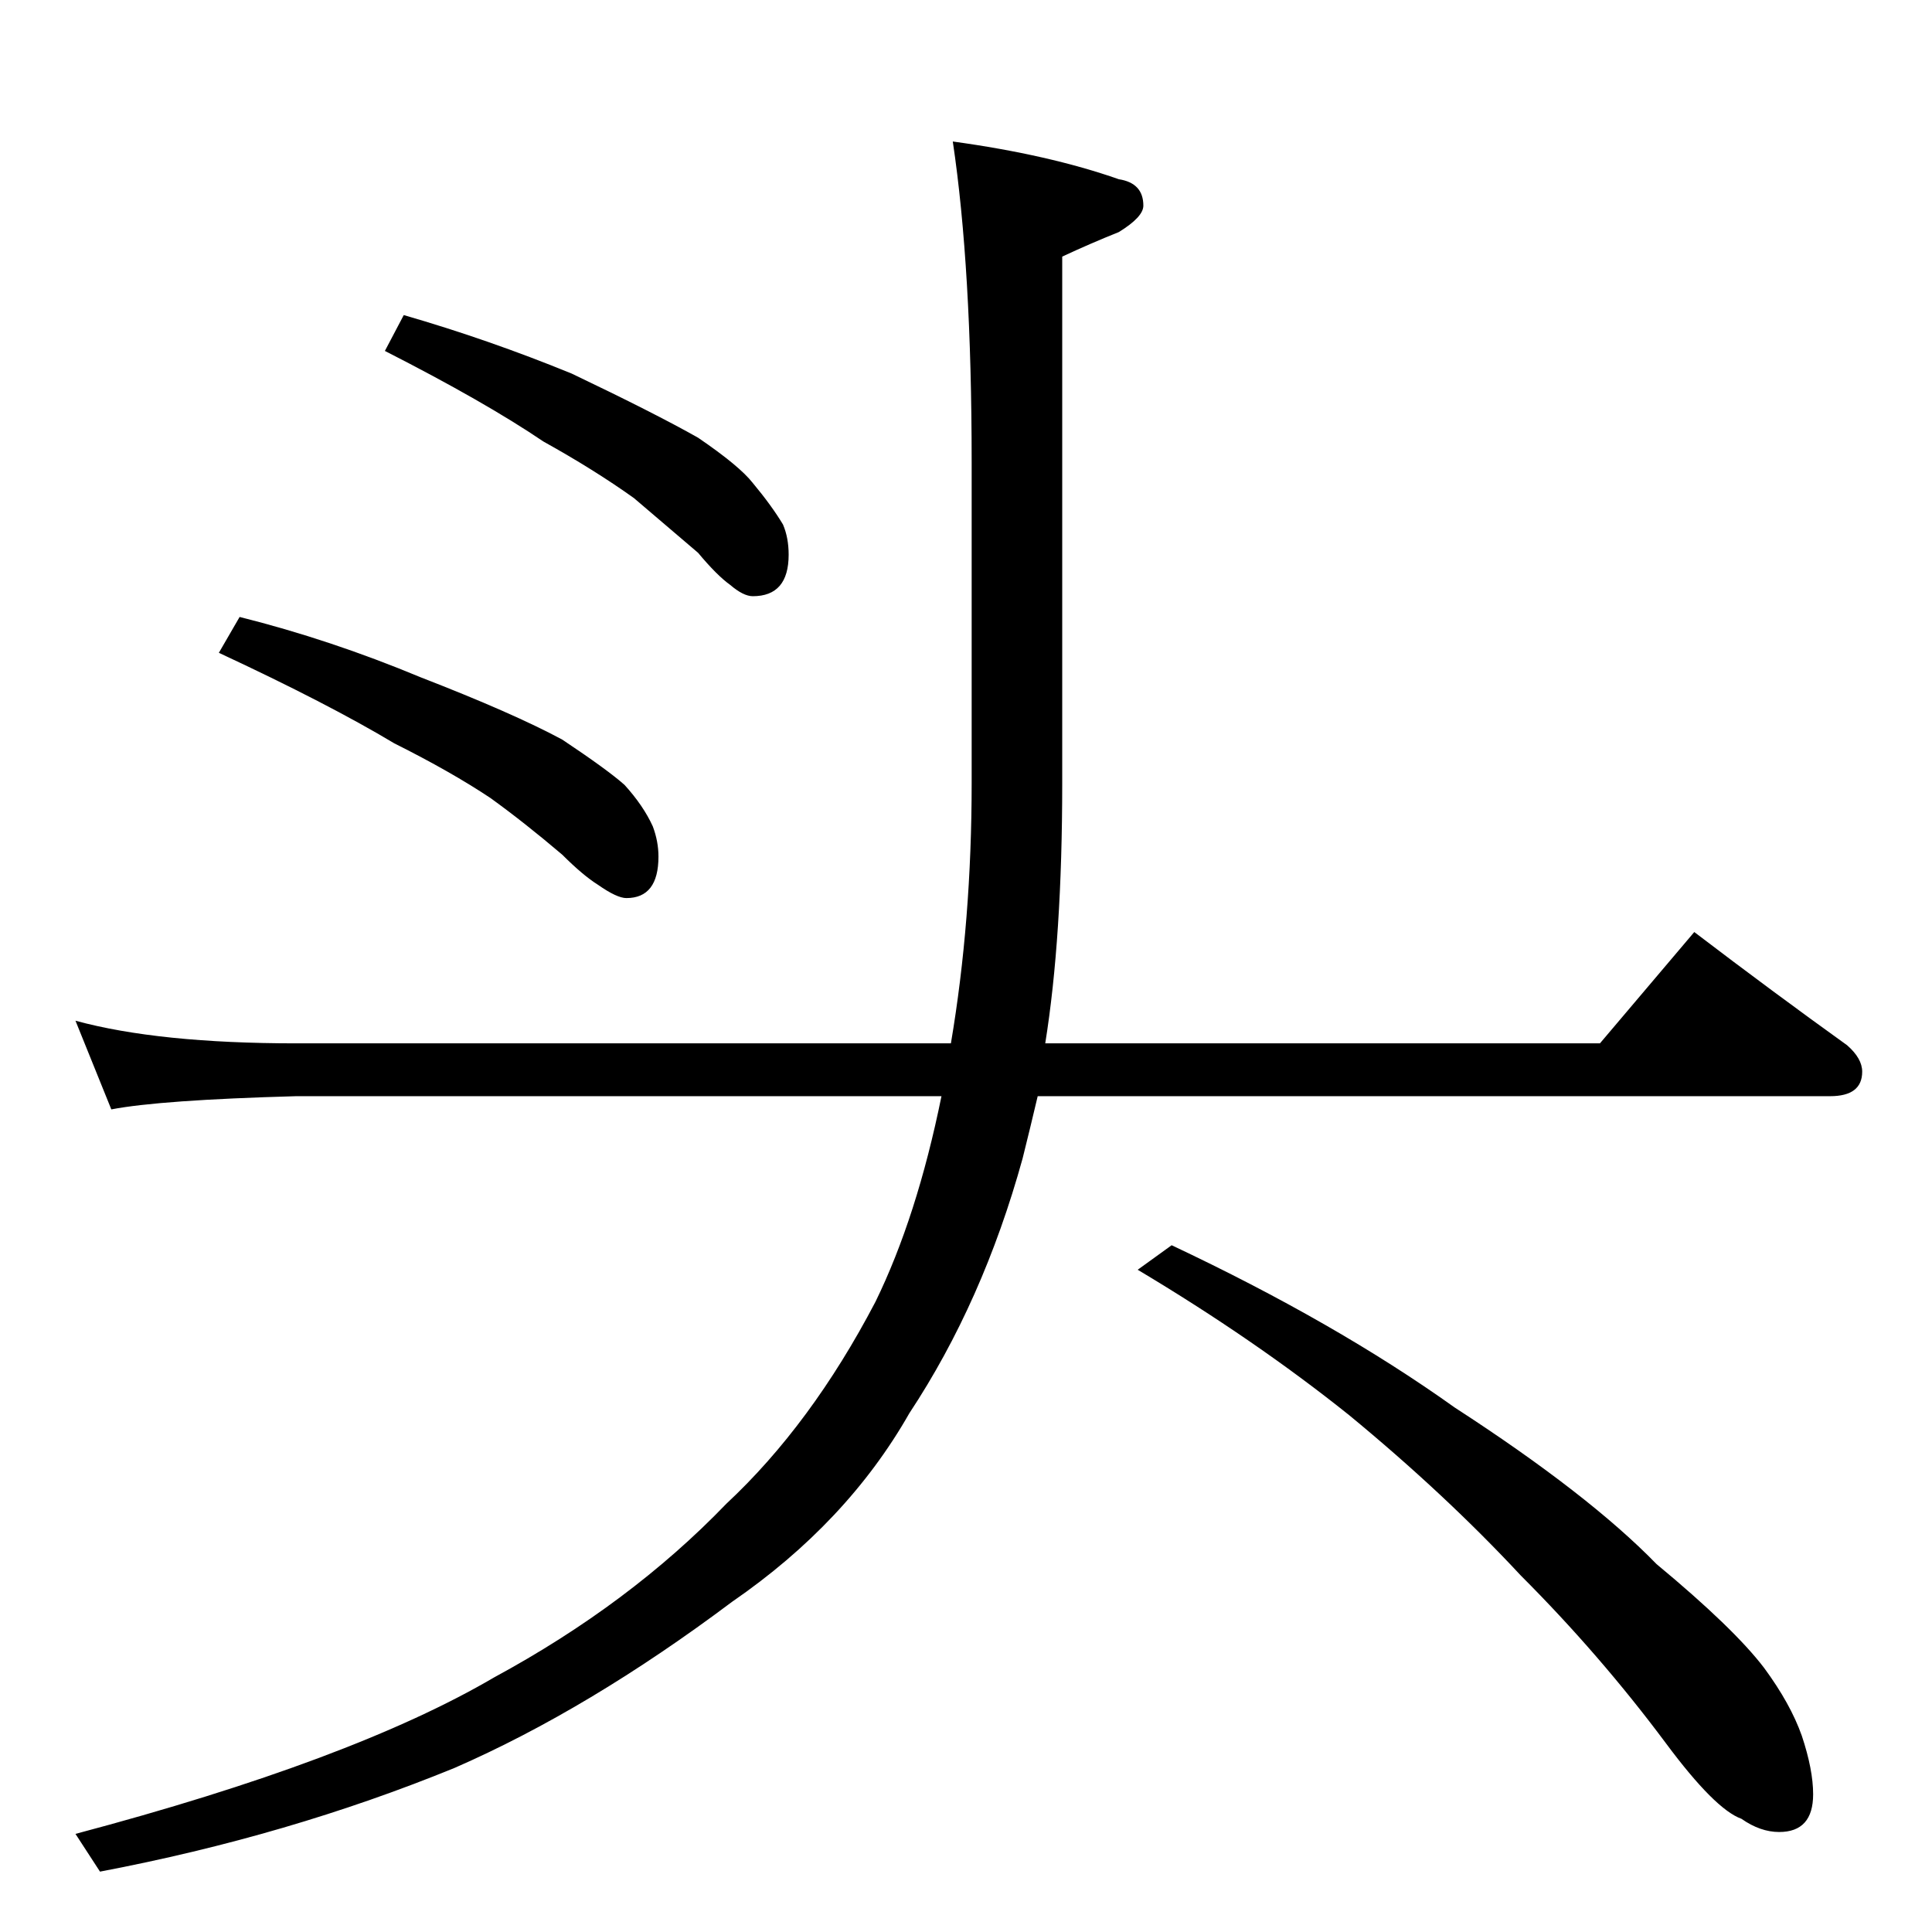 <?xml version="1.0" standalone="no"?>
<!DOCTYPE svg PUBLIC "-//W3C//DTD SVG 1.1//EN" "http://www.w3.org/Graphics/SVG/1.1/DTD/svg11.dtd" >
<svg xmlns="http://www.w3.org/2000/svg" xmlns:xlink="http://www.w3.org/1999/xlink" version="1.1" viewBox="0 -204 1024 1024">
  <g transform="matrix(1 0 0 -1 0 820)">
   <path fill="currentColor"
d="M214 857q45 -13 89 -31q44 -21 67 -34q22 -15 29 -24q10 -12 16 -22q3 -7 3 -16q0 -22 -19 -22q-5 0 -12 6q-7 5 -17 17q-20 17 -34 29q-21 15 -48 30q-31 21 -84 48zM127 697q48 -12 96 -32q49 -19 75 -33q24 -16 33 -24q10 -11 15 -22q3 -8 3 -16q0 -22 -17 -22
q-5 0 -15 7q-8 5 -19 16q-20 17 -38 30q-21 14 -51 29q-35 21 -93 48zM40 483q44 -12 117 -12h347q11 65 11 138v170q0 103 -10 170q51 -7 88 -20q13 -2 13 -14q0 -6 -13 -14q-15 -6 -30 -13v-279q0 -82 -9 -138h294l50 59q42 -32 81 -60q8 -7 8 -14q0 -13 -17 -13h-420
q-4 -17 -8 -33q-21 -76 -60 -135q-33 -58 -94 -100q-76 -57 -147 -88q-88 -36 -188 -55l-13 20q147 39 222 83q72 39 123 92q45 42 79 107q22 45 35 109h-342q-72 -2 -98 -7zM621 364q87 -41 150 -86q71 -46 107 -83q41 -34 57 -55q14 -19 20 -36q6 -18 6 -31q0 -20 -18 -20
q-10 0 -20 7q-14 5 -40 40q-35 47 -77 89q-40 43 -91 85q-50 40 -112 77z" />
  </g>

</svg>

